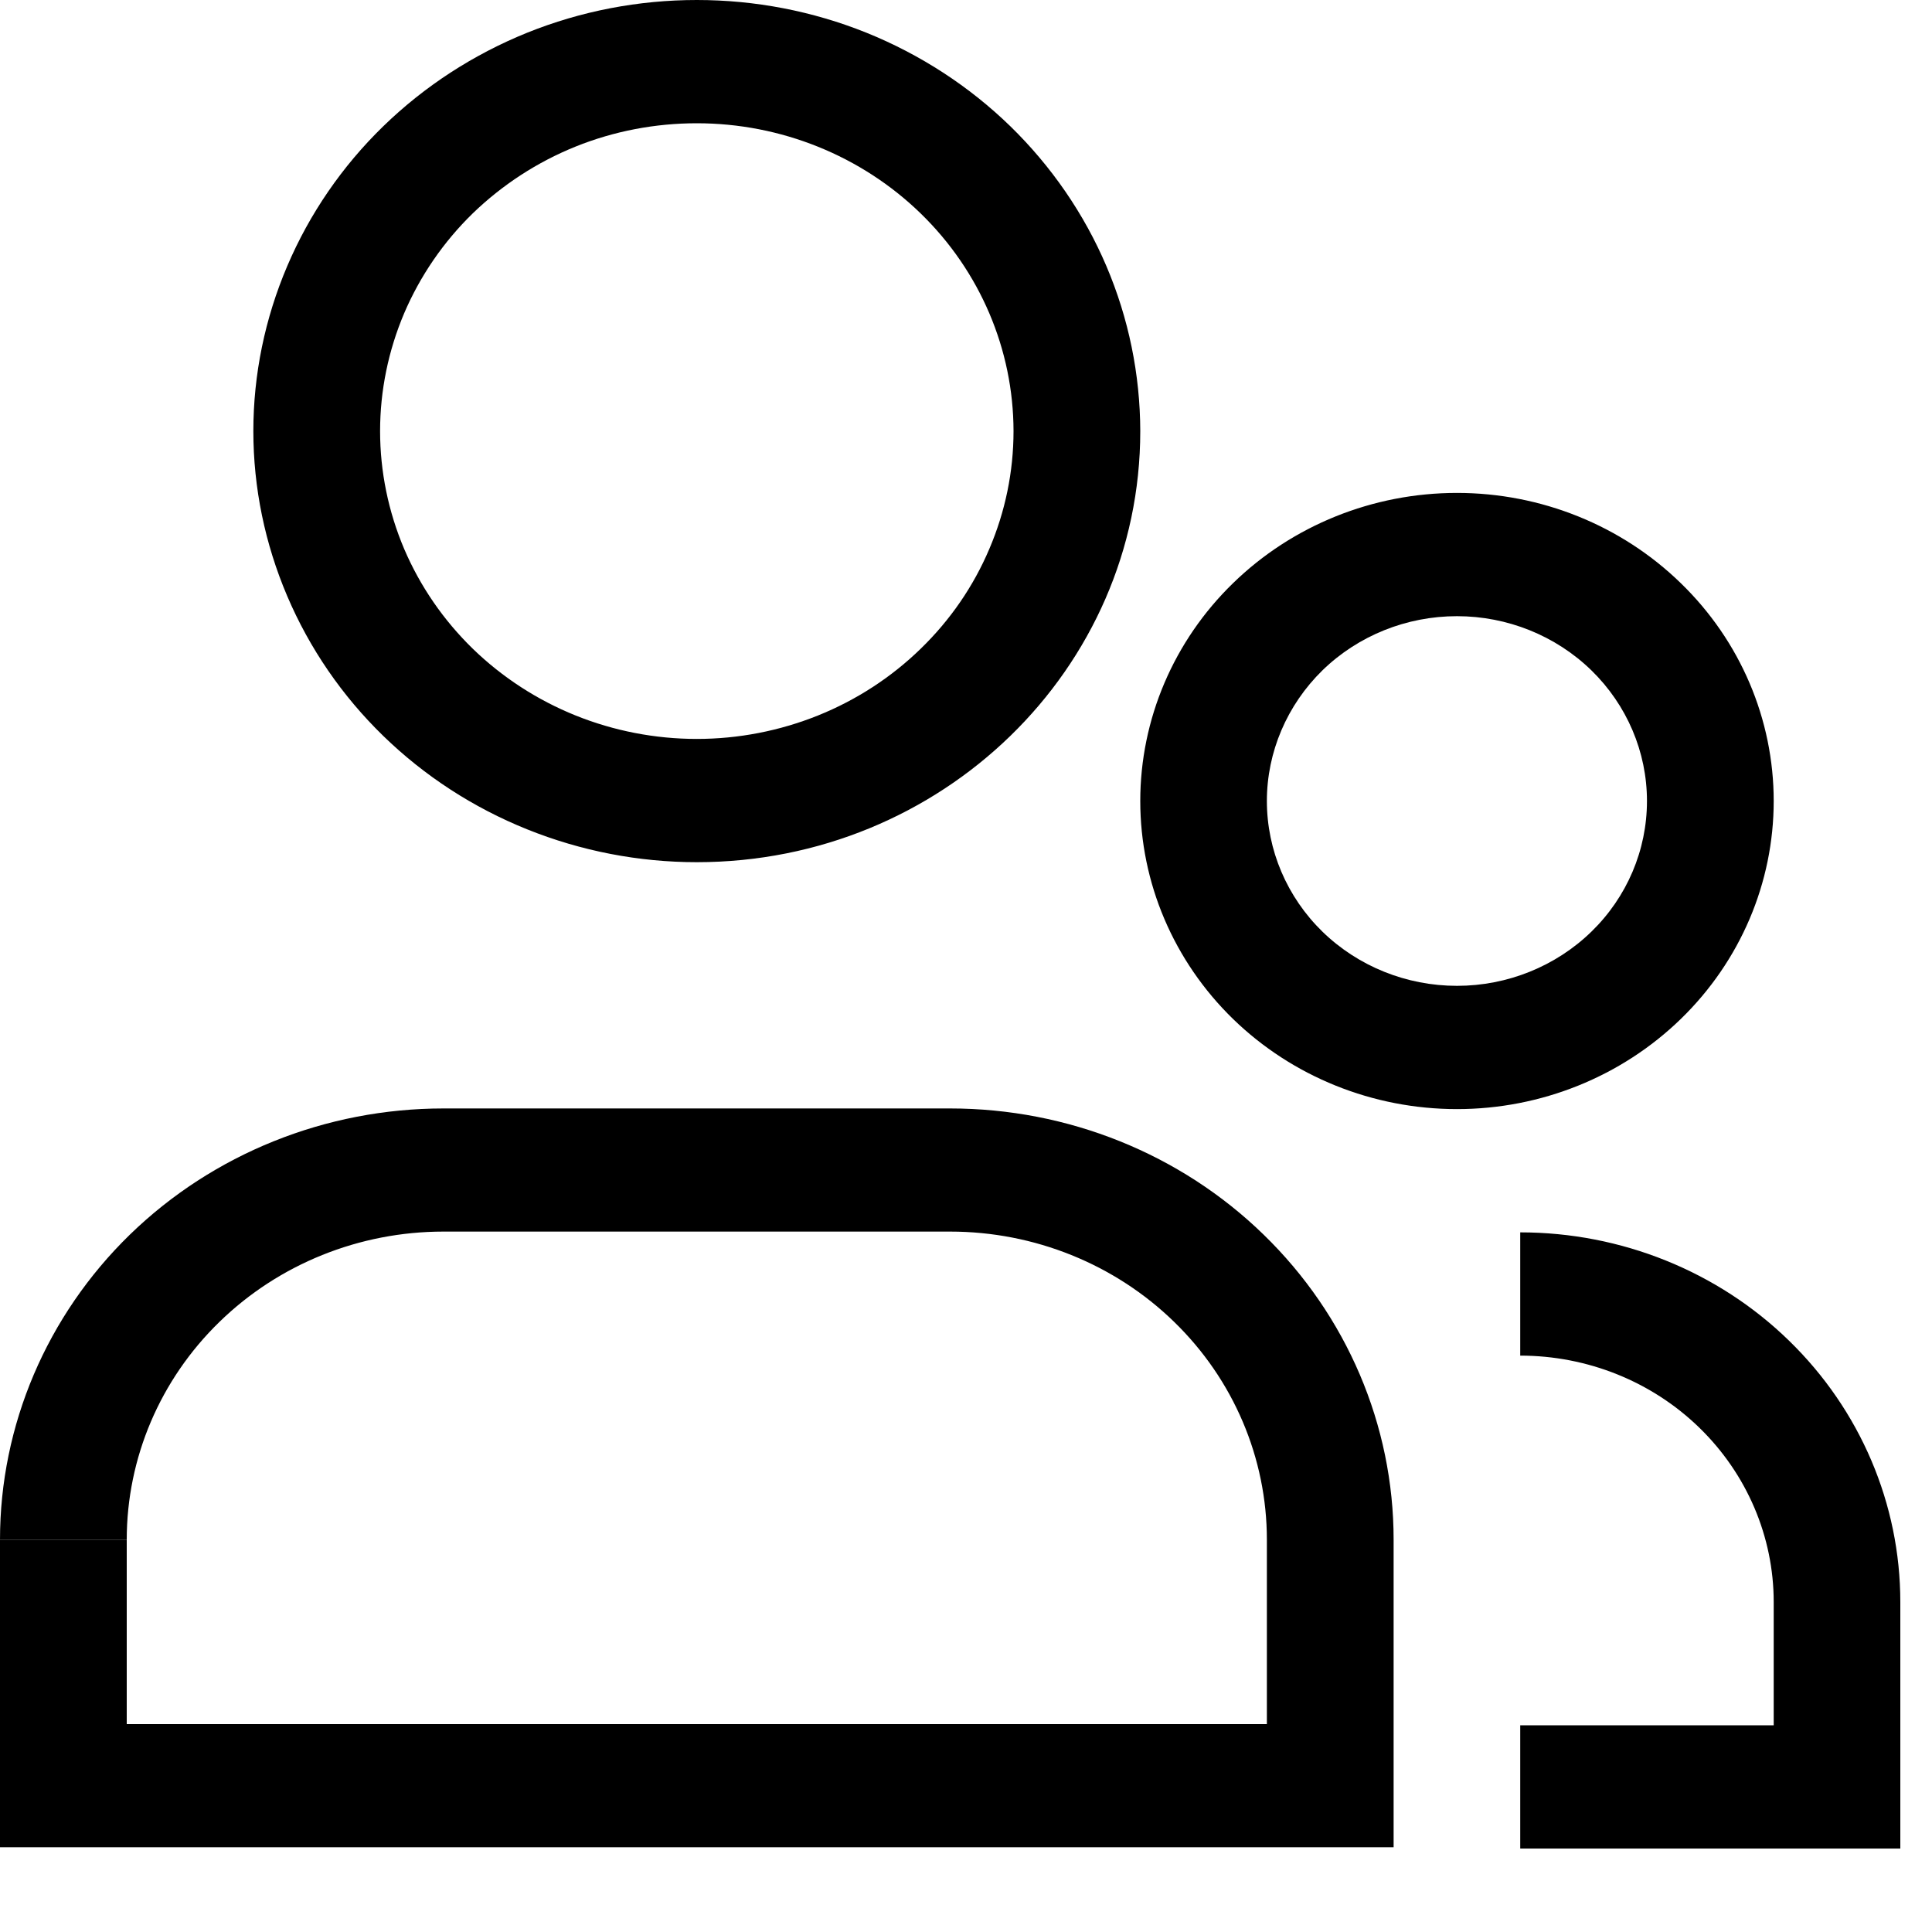 <svg width="15" height="15" viewBox="0 0 15 15" fill="none" xmlns="http://www.w3.org/2000/svg">
<path d="M10.328 13.864V14.342H10.82V13.864H10.328ZM0.492 13.864H0V14.342H0.492V13.864ZM14.262 13.874V14.352H14.754V13.874H14.262ZM7.869 3.347C7.869 3.661 7.805 3.972 7.681 4.262C7.558 4.552 7.377 4.815 7.148 5.037C6.92 5.259 6.649 5.435 6.351 5.555C6.052 5.675 5.733 5.737 5.41 5.737V6.694C7.311 6.694 8.853 5.195 8.853 3.347H7.869ZM5.41 5.737C5.087 5.737 4.767 5.675 4.469 5.555C4.171 5.435 3.9 5.259 3.671 5.037C3.443 4.815 3.262 4.552 3.138 4.262C3.015 3.972 2.951 3.661 2.951 3.347H1.967C1.967 3.787 2.057 4.222 2.23 4.628C2.403 5.034 2.656 5.403 2.976 5.714C3.296 6.025 3.675 6.271 4.093 6.439C4.51 6.607 4.958 6.694 5.41 6.694V5.737ZM2.951 3.347C2.951 3.033 3.015 2.722 3.138 2.432C3.262 2.142 3.443 1.878 3.671 1.656C3.9 1.435 4.171 1.258 4.469 1.138C4.767 1.018 5.087 0.957 5.41 0.957V1.36778e-07C4.958 -0 4.51 0.086 4.093 0.254C3.675 0.423 3.296 0.669 2.976 0.98C2.656 1.291 2.403 1.66 2.23 2.066C2.057 2.472 1.967 2.907 1.967 3.347H2.951ZM5.41 0.957C6.062 0.957 6.687 1.209 7.148 1.657C7.609 2.105 7.868 2.713 7.869 3.347H8.853C8.852 2.907 8.763 2.472 8.59 2.066C8.417 1.66 8.163 1.291 7.844 0.98C7.524 0.669 7.145 0.423 6.727 0.254C6.309 0.086 5.862 -0 5.41 1.36778e-07V0.957ZM10.328 13.386H0.492V14.342H10.328V13.386ZM0.984 13.864V11.955H0V13.864H0.984ZM3.443 9.562H7.377V8.606H3.443V9.562ZM9.836 11.954V13.864H10.82V11.954H9.836ZM7.377 9.562C8.029 9.562 8.655 9.814 9.116 10.263C9.577 10.711 9.836 11.32 9.836 11.954H10.82C10.82 11.066 10.457 10.214 9.811 9.586C9.166 8.958 8.29 8.606 7.377 8.606V9.562ZM0.984 11.954C0.984 11.32 1.243 10.711 1.704 10.263C2.165 9.814 2.79 9.562 3.443 9.562V8.606C2.53 8.606 1.654 8.958 1.008 9.586C0.363 10.214 0 11.066 0 11.954H0.984ZM13.771 12.438V13.874H14.754V12.438H13.771ZM14.262 13.395H11.803V14.352H14.262V13.395ZM11.803 10.525C12.325 10.525 12.825 10.726 13.194 11.085C13.563 11.444 13.771 11.931 13.771 12.438H14.754C14.754 11.677 14.443 10.947 13.89 10.409C13.337 9.87 12.586 9.568 11.803 9.568V10.525ZM11.312 7.654C10.92 7.654 10.545 7.503 10.268 7.234C9.992 6.965 9.836 6.6 9.836 6.219H8.853C8.853 6.854 9.112 7.462 9.573 7.911C10.034 8.359 10.659 8.611 11.312 8.611V7.654ZM12.787 6.219C12.787 6.6 12.632 6.965 12.355 7.234C12.078 7.503 11.703 7.654 11.312 7.654V8.611C11.964 8.611 12.589 8.359 13.05 7.911C13.512 7.462 13.771 6.854 13.771 6.219H12.787ZM11.312 4.784C11.703 4.784 12.078 4.935 12.355 5.204C12.632 5.474 12.787 5.839 12.787 6.219H13.771C13.771 5.585 13.512 4.976 13.05 4.528C12.589 4.079 11.964 3.827 11.312 3.827V4.784ZM11.312 3.827C10.659 3.827 10.034 4.079 9.573 4.528C9.112 4.976 8.853 5.585 8.853 6.219H9.836C9.836 5.839 9.992 5.474 10.268 5.204C10.545 4.935 10.92 4.784 11.312 4.784V3.827Z" fill="black"/>
</svg>
